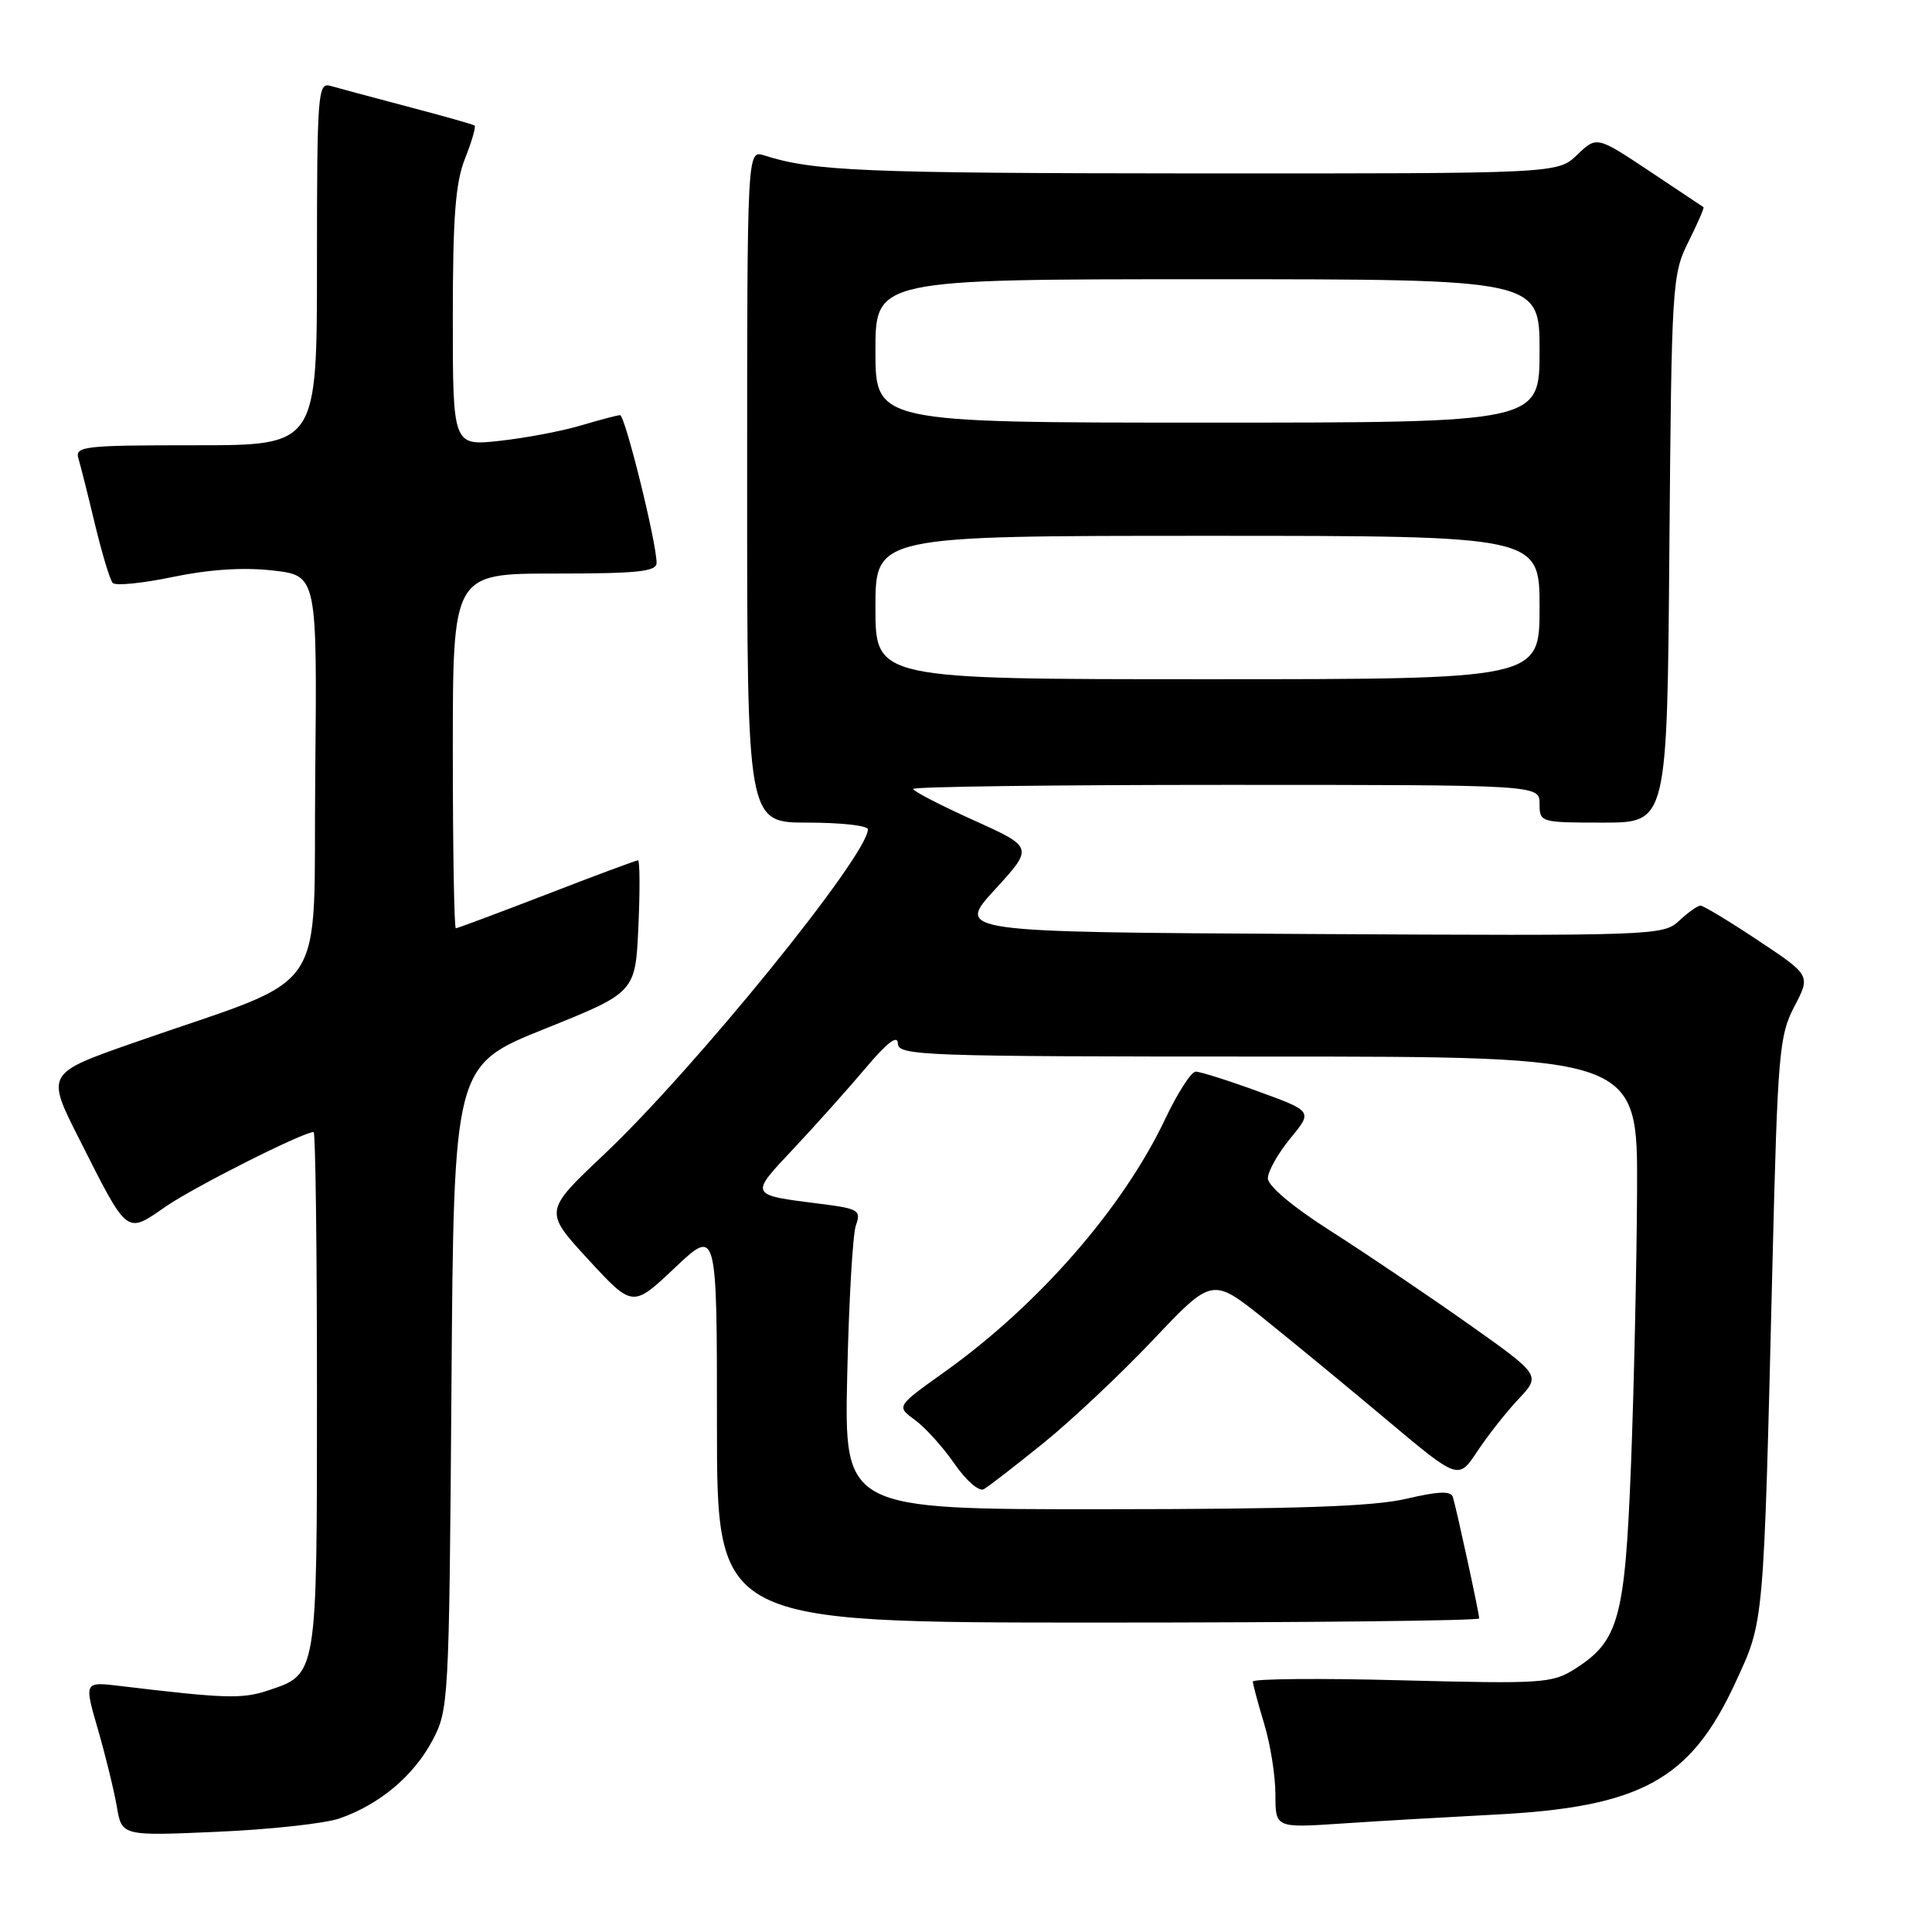 <?xml version="1.0" encoding="UTF-8" standalone="no"?>
<!DOCTYPE svg PUBLIC "-//W3C//DTD SVG 1.1//EN" "http://www.w3.org/Graphics/SVG/1.1/DTD/svg11.dtd" >
<svg xmlns="http://www.w3.org/2000/svg" xmlns:xlink="http://www.w3.org/1999/xlink" version="1.1" viewBox="0 0 256 256">
 <g >
 <path fill="currentColor"
d=" M 45.00 240.95 C 50.29 239.10 54.77 235.35 57.26 230.69 C 59.46 226.57 59.51 225.81 59.82 183.83 C 60.13 141.17 60.13 141.17 72.17 136.33 C 84.20 131.50 84.20 131.50 84.59 122.75 C 84.81 117.94 84.78 114.00 84.54 114.00 C 84.29 114.00 78.85 116.02 72.45 118.50 C 66.04 120.97 60.62 123.00 60.40 123.00 C 60.18 123.00 60.00 112.43 60.00 99.50 C 60.00 76.00 60.00 76.00 73.50 76.00 C 84.52 76.00 87.00 75.74 87.00 74.58 C 87.00 71.89 82.82 55.00 82.16 55.01 C 81.80 55.02 79.47 55.63 77.00 56.37 C 74.53 57.11 69.69 58.03 66.25 58.41 C 60.00 59.10 60.00 59.10 60.00 42.07 C 60.00 28.68 60.35 24.17 61.63 20.98 C 62.52 18.74 63.08 16.79 62.88 16.63 C 62.67 16.48 58.67 15.35 54.00 14.12 C 49.33 12.89 44.71 11.65 43.75 11.37 C 42.12 10.90 42.00 12.48 42.00 34.93 C 42.00 59.00 42.00 59.00 25.93 59.00 C 11.10 59.00 9.91 59.13 10.39 60.75 C 10.68 61.71 11.67 65.65 12.59 69.50 C 13.52 73.35 14.57 76.83 14.93 77.24 C 15.29 77.65 18.88 77.29 22.90 76.45 C 27.72 75.45 32.24 75.15 36.13 75.59 C 42.03 76.26 42.03 76.26 41.77 102.82 C 41.46 132.93 44.19 128.91 17.80 138.14 C 6.10 142.23 6.10 142.23 10.47 150.87 C 17.03 163.85 16.64 163.54 22.00 159.85 C 25.81 157.23 40.16 150.00 41.56 150.00 C 41.80 150.00 42.00 165.42 42.00 184.28 C 42.00 222.33 42.08 221.83 35.41 224.03 C 32.05 225.14 29.73 225.06 15.82 223.39 C 11.14 222.83 11.14 222.83 12.98 229.17 C 13.99 232.65 15.11 237.25 15.48 239.39 C 16.14 243.28 16.14 243.28 28.82 242.72 C 35.79 242.42 43.08 241.62 45.00 240.95 Z  M 198.00 240.45 C 217.44 239.46 224.00 235.86 229.96 222.93 C 233.78 214.65 233.67 215.91 234.86 167.50 C 235.55 139.51 235.75 137.22 237.76 133.37 C 239.92 129.24 239.92 129.24 232.97 124.62 C 229.15 122.08 225.71 120.00 225.33 120.00 C 224.94 120.00 223.67 120.90 222.49 122.01 C 220.40 123.97 219.24 124.01 173.52 123.76 C 126.69 123.50 126.69 123.50 131.82 117.88 C 136.96 112.27 136.96 112.27 128.98 108.67 C 124.59 106.69 121.00 104.83 121.00 104.54 C 121.00 104.24 139.68 104.00 162.50 104.00 C 204.00 104.00 204.00 104.00 204.00 106.50 C 204.00 108.97 204.10 109.00 212.45 109.00 C 220.91 109.00 220.91 109.00 221.20 72.75 C 221.49 37.60 221.57 36.36 223.72 32.05 C 224.94 29.61 225.84 27.54 225.72 27.45 C 225.60 27.36 222.37 25.21 218.54 22.66 C 211.57 18.03 211.57 18.03 208.98 20.52 C 206.39 23.00 206.39 23.00 158.45 22.98 C 114.33 22.95 107.78 22.68 101.25 20.59 C 99.00 19.87 99.00 19.87 99.00 64.43 C 99.00 109.00 99.00 109.00 107.00 109.00 C 111.40 109.00 115.00 109.40 115.00 109.89 C 115.00 113.34 92.02 141.66 80.01 153.00 C 72.07 160.50 72.07 160.50 77.95 166.89 C 83.83 173.27 83.83 173.27 89.42 167.99 C 95.00 162.71 95.00 162.71 95.00 188.85 C 95.00 215.00 95.00 215.00 145.50 215.00 C 173.28 215.00 196.00 214.75 196.00 214.45 C 196.00 213.75 192.99 199.90 192.51 198.36 C 192.25 197.53 190.59 197.60 186.33 198.60 C 181.99 199.62 171.70 199.97 146.19 199.98 C 111.87 200.00 111.87 200.00 112.26 182.25 C 112.48 172.49 112.99 163.54 113.41 162.36 C 114.12 160.38 113.76 160.16 108.84 159.53 C 99.18 158.31 99.26 158.47 105.19 152.16 C 108.11 149.05 112.40 144.25 114.72 141.50 C 117.54 138.15 118.94 137.08 118.97 138.25 C 119.00 139.89 122.01 140.00 168.00 140.00 C 217.00 140.00 217.00 140.00 216.92 157.75 C 216.87 167.51 216.51 183.82 216.12 194.00 C 215.32 214.49 214.51 217.43 208.70 221.13 C 205.68 223.05 204.39 223.13 185.75 222.65 C 174.89 222.36 166.00 222.44 166.01 222.82 C 166.02 223.19 166.69 225.71 167.51 228.41 C 168.33 231.11 169.00 235.32 169.00 237.77 C 169.00 242.21 169.00 242.21 177.75 241.63 C 182.56 241.30 191.68 240.78 198.00 240.45 Z  M 138.24 191.23 C 141.95 188.24 148.51 182.06 152.81 177.52 C 160.64 169.25 160.64 169.25 167.57 174.81 C 171.38 177.87 178.72 183.91 183.87 188.24 C 193.24 196.10 193.24 196.10 195.76 192.30 C 197.14 190.21 199.60 187.09 201.23 185.36 C 204.18 182.22 204.18 182.22 194.34 175.27 C 188.93 171.45 180.79 165.96 176.25 163.07 C 171.29 159.91 168.00 157.14 168.00 156.13 C 168.00 155.21 169.34 152.83 170.97 150.85 C 173.94 147.25 173.94 147.25 166.72 144.62 C 162.75 143.17 159.02 141.99 158.43 142.00 C 157.85 142.00 156.05 144.79 154.43 148.20 C 148.83 160.04 137.65 172.87 125.18 181.77 C 118.76 186.35 118.76 186.35 121.22 188.14 C 122.58 189.13 124.94 191.74 126.47 193.95 C 128.03 196.21 129.74 197.69 130.37 197.32 C 130.99 196.97 134.53 194.23 138.24 191.23 Z  M 116.00 80.50 C 116.00 71.00 116.00 71.00 160.00 71.00 C 204.00 71.00 204.00 71.00 204.00 80.50 C 204.00 90.00 204.00 90.00 160.00 90.00 C 116.00 90.00 116.00 90.00 116.00 80.50 Z  M 116.00 46.50 C 116.00 37.00 116.00 37.00 160.00 37.00 C 204.00 37.00 204.00 37.00 204.00 46.50 C 204.00 56.00 204.00 56.00 160.00 56.00 C 116.00 56.00 116.00 56.00 116.00 46.50 Z "/>
</g>
</svg>